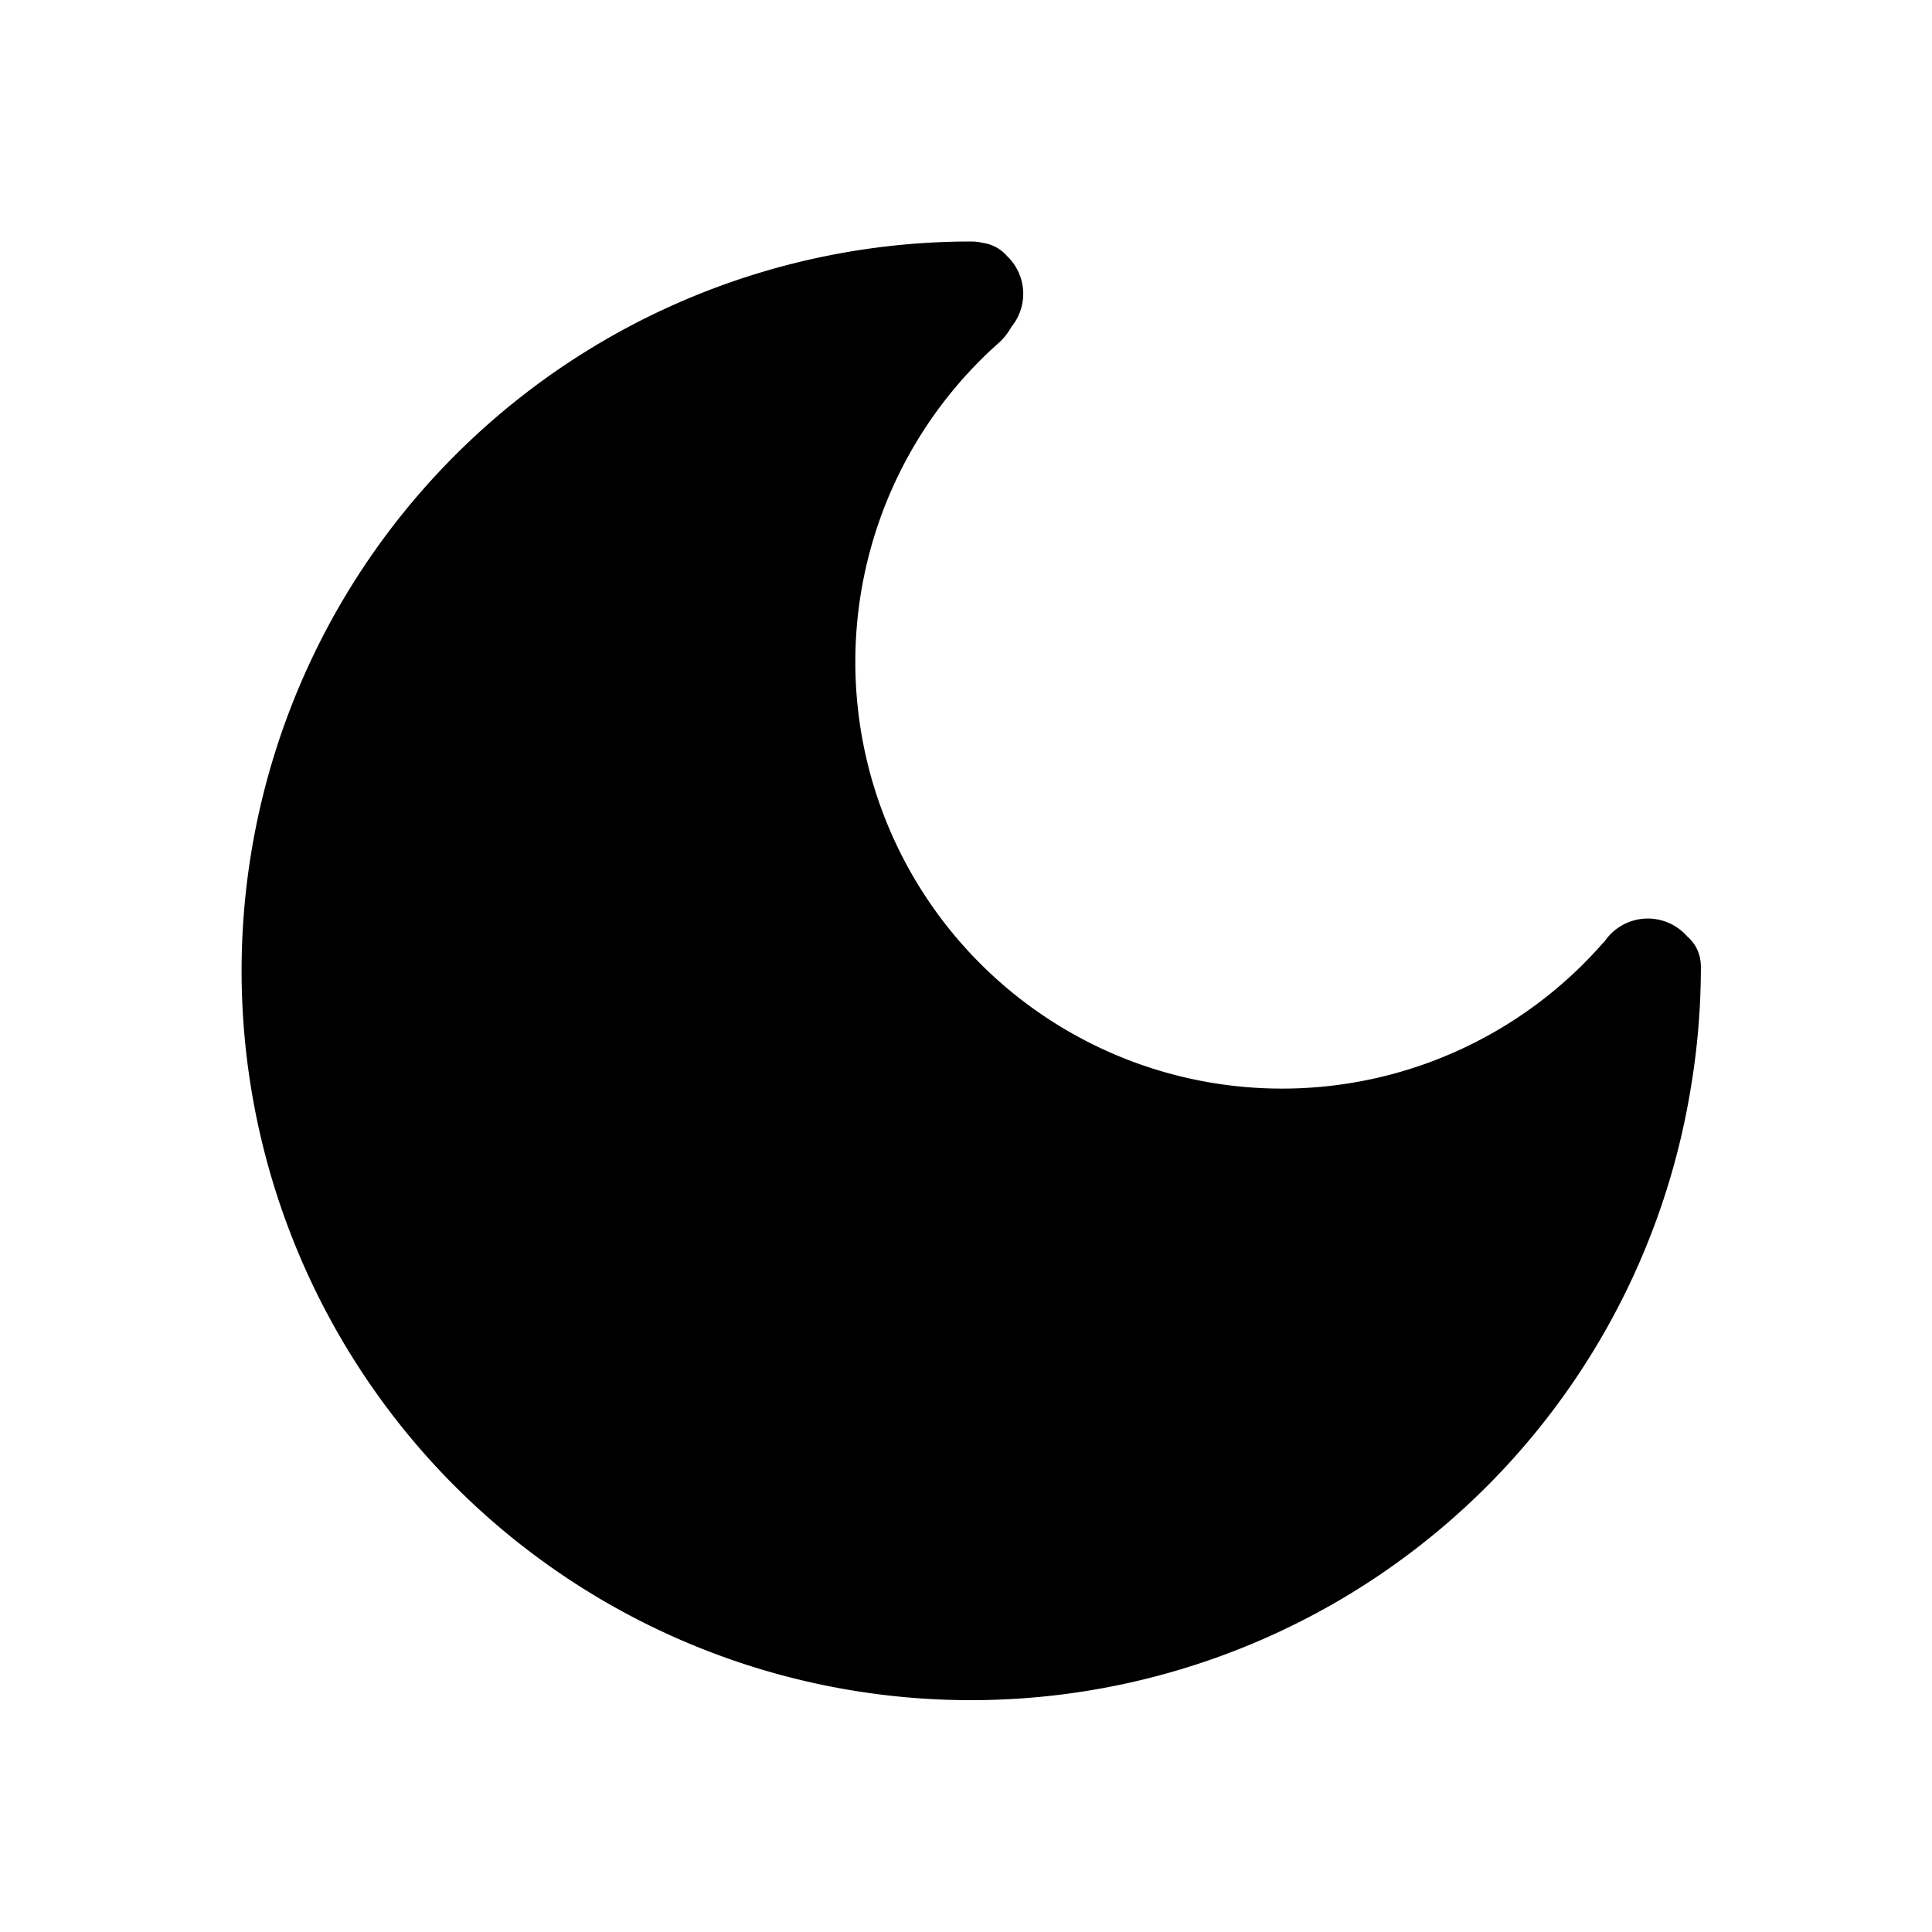 <svg xmlns="http://www.w3.org/2000/svg" viewBox="0 0 24 24">
  <defs/>
  <path fill-rule="evenodd" d="M12.563 4.062a.749.749 0 01-.158.199 5.3 5.3 0 107.487 7.477.737.737 0 01.04-.042.65.65 0 011.027-.064c.104.09.17.217.17.38a9.06 9.06 0 01-.126 1.507A9.06 9.06 0 1112.06 3c.053 0 .104.006.153.018a.482.482 0 01.296.162.648.648 0 01.054.882z"/>
</svg>
